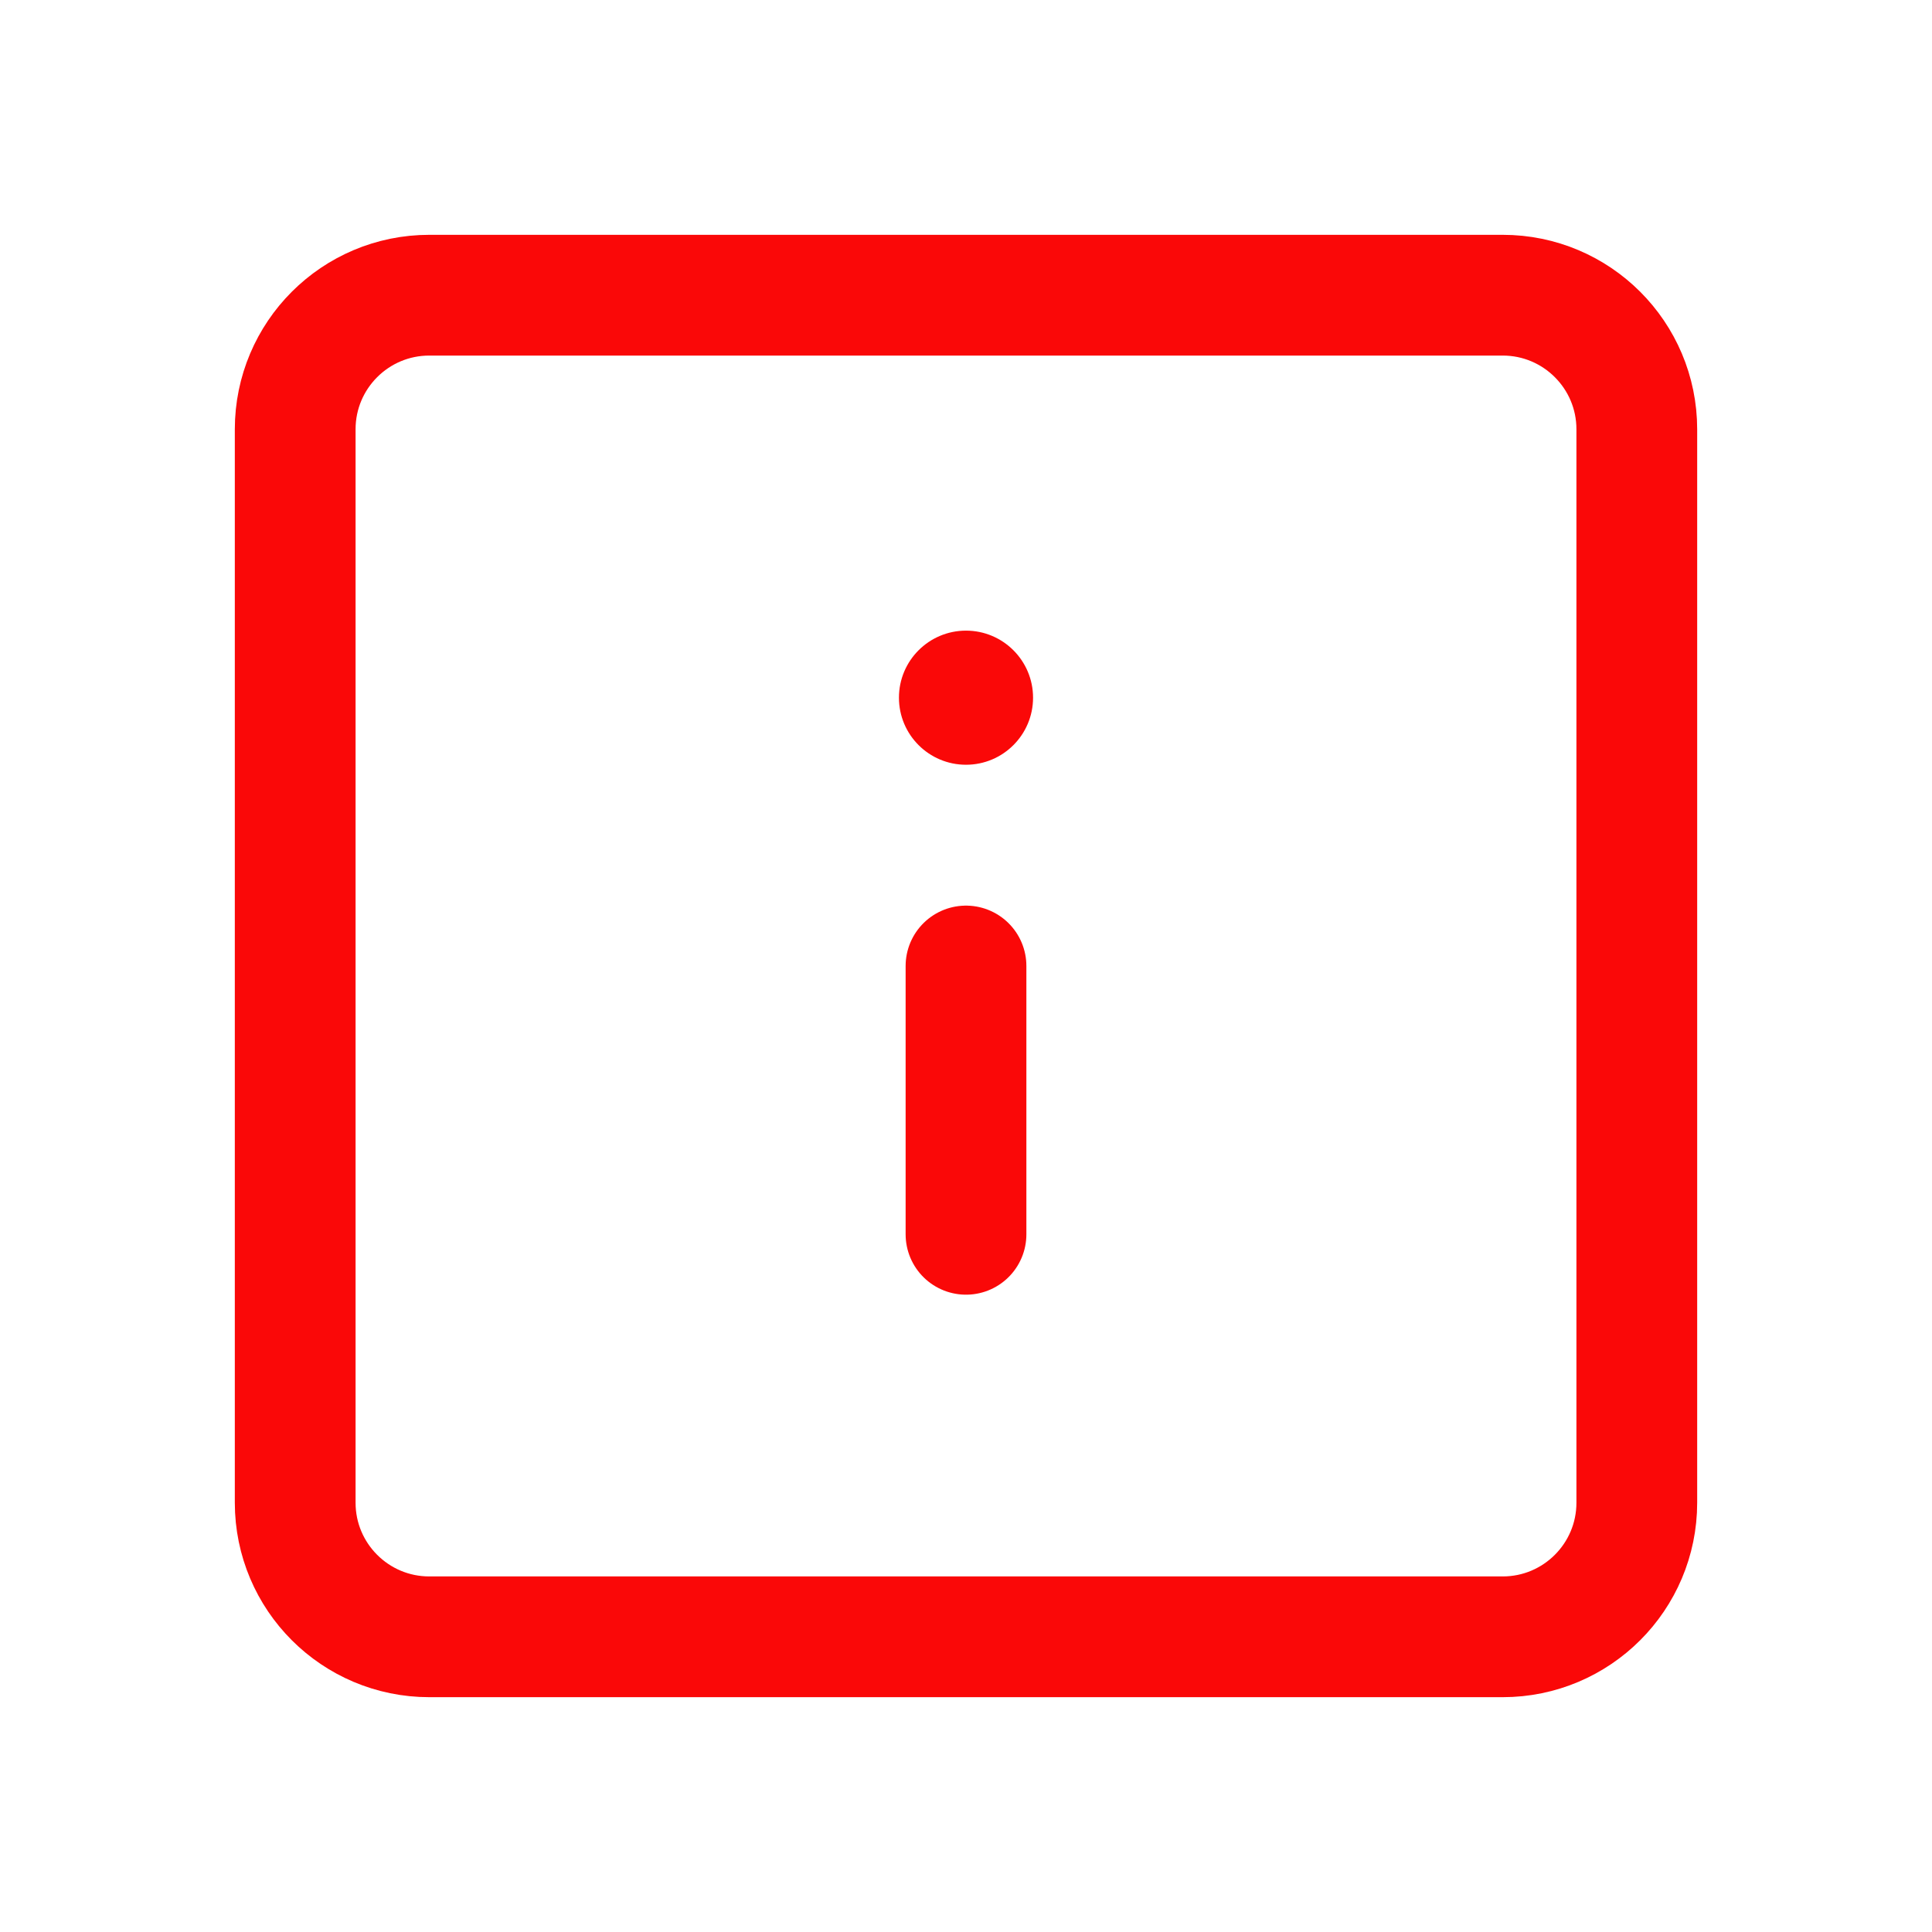 <svg width="24" height="24" viewBox="0 0 24 24" fill="none" xmlns="http://www.w3.org/2000/svg">
    <g clip-path="url(#clip0_872_38)">
        <path
            d="M18.667 3.667H5.333C4.413 3.667 3.667 4.413 3.667 5.333V18.667C3.667 19.587 4.413 20.333 5.333 20.333H18.667C19.587 20.333 20.333 19.587 20.333 18.667V5.333C20.333 4.413 19.587 3.667 18.667 3.667Z"
            stroke="#fa0808" stroke-width="1.5" stroke-linecap="round" stroke-linejoin="round" />
        <path d="M12 12V15.333" stroke="#fa0808" stroke-width="1.5" stroke-linecap="round" stroke-linejoin="round" />
        <circle cx="12" cy="8.667" r="0.833" fill="#fa0808" />
    </g>
    <defs>
        <clipPath id="clip0_872_38">
            <rect width="20" height="20" fill="white" transform="translate(2 2)" />
        </clipPath>
    </defs>
</svg>